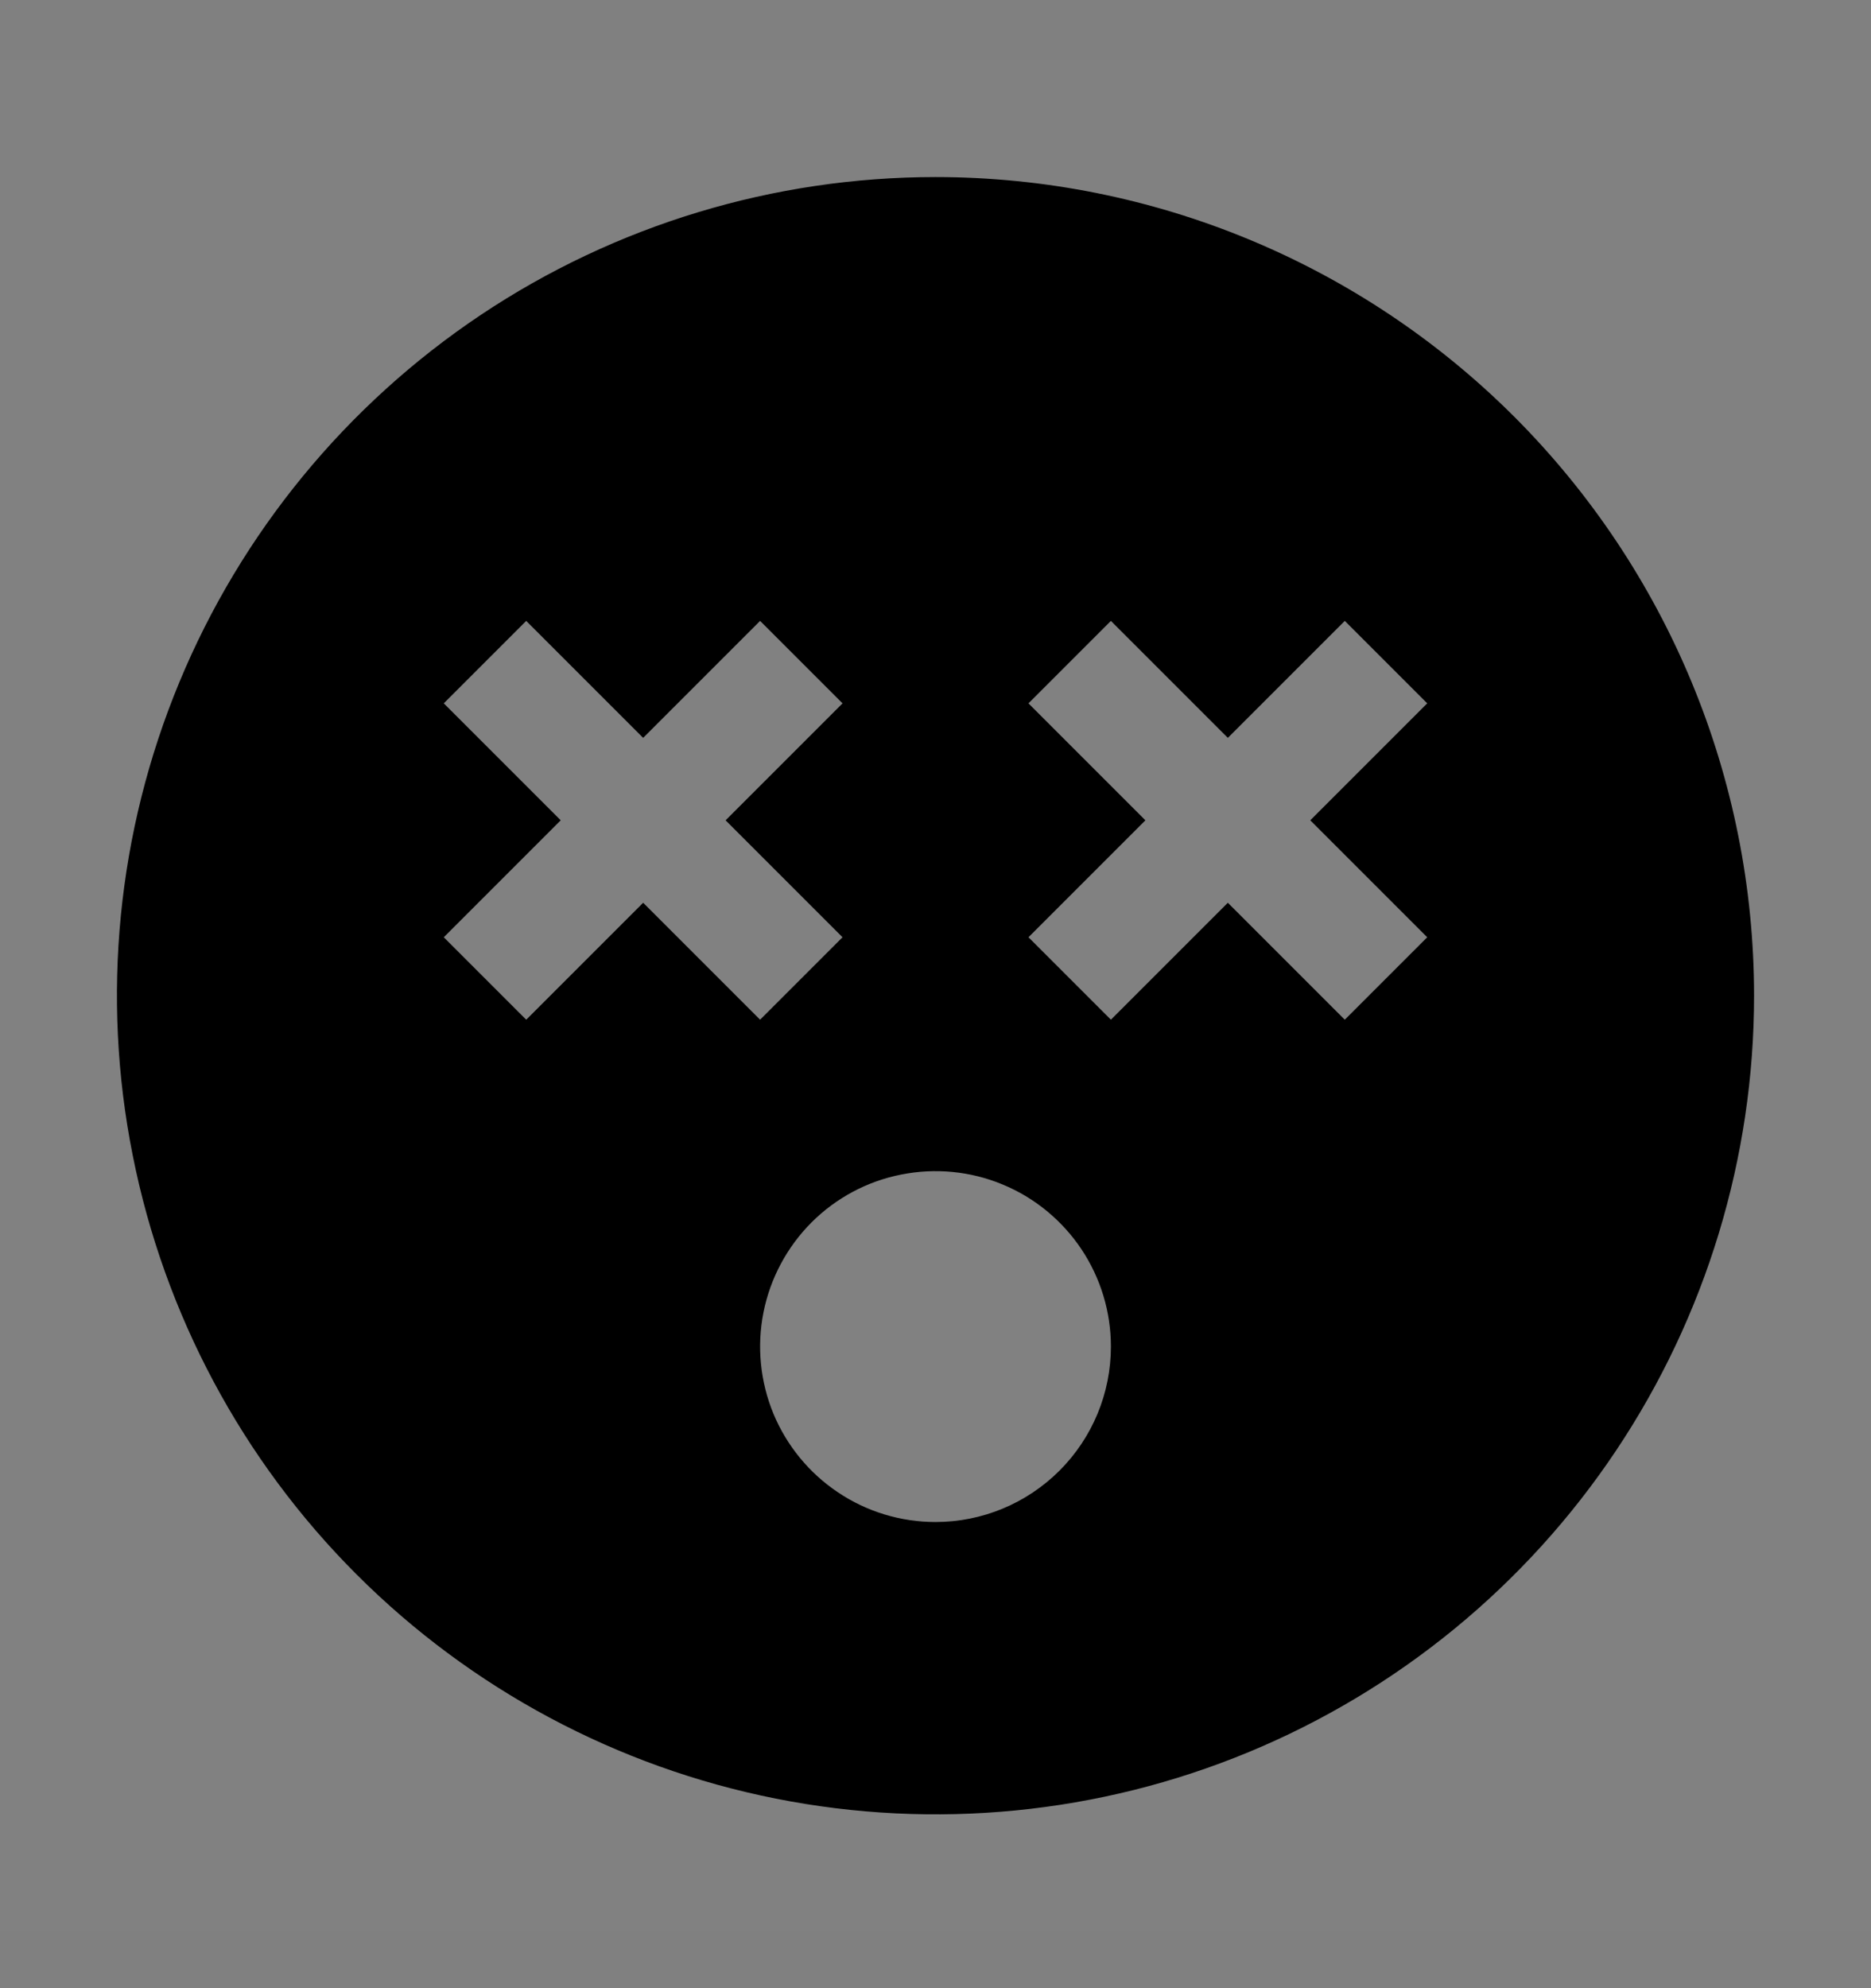 <svg viewBox="0 0 16 17" fill="none" xmlns="http://www.w3.org/2000/svg">
<rect x="0" y="0" width="16" height="17" fill="#808080" stroke="none"/>
<rect width="16" height="16" transform="translate(0 0.514)" fill="white" fill-opacity="0.01" style="mix-blend-mode:multiply"/>
<path d="M8 1.514C6.616 1.514 5.262 1.924 4.111 2.693C2.96 3.463 2.063 4.556 1.533 5.835C1.003 7.114 0.864 8.521 1.135 9.879C1.405 11.237 2.071 12.485 3.05 13.463C4.029 14.442 5.277 15.109 6.634 15.379C7.992 15.649 9.4 15.511 10.679 14.981C11.958 14.451 13.051 13.554 13.82 12.403C14.589 11.252 15 9.898 15 8.514C15 6.657 14.262 4.877 12.95 3.564C11.637 2.251 9.857 1.514 8 1.514ZM4.5 8.719L3.795 8.014L4.795 7.014L3.795 6.014L4.5 5.309L5.5 6.309L6.5 5.309L7.205 6.014L6.205 7.014L7.205 8.014L6.5 8.719L5.5 7.719L4.5 8.719ZM8 13.014C7.703 13.014 7.413 12.926 7.167 12.761C6.92 12.596 6.728 12.362 6.614 12.088C6.501 11.814 6.471 11.512 6.529 11.221C6.587 10.93 6.73 10.663 6.939 10.453C7.149 10.243 7.416 10.1 7.707 10.043C7.998 9.985 8.3 10.014 8.574 10.128C8.848 10.241 9.082 10.434 9.247 10.68C9.412 10.927 9.5 11.217 9.5 11.514C9.5 11.912 9.342 12.293 9.061 12.574C8.779 12.856 8.398 13.014 8 13.014ZM12.205 8.014L11.5 8.719L10.5 7.719L9.5 8.719L8.795 8.014L9.795 7.014L8.795 6.014L9.5 5.309L10.5 6.309L11.5 5.309L12.205 6.014L11.205 7.014L12.205 8.014Z" fill="currentColor"/>
</svg>
